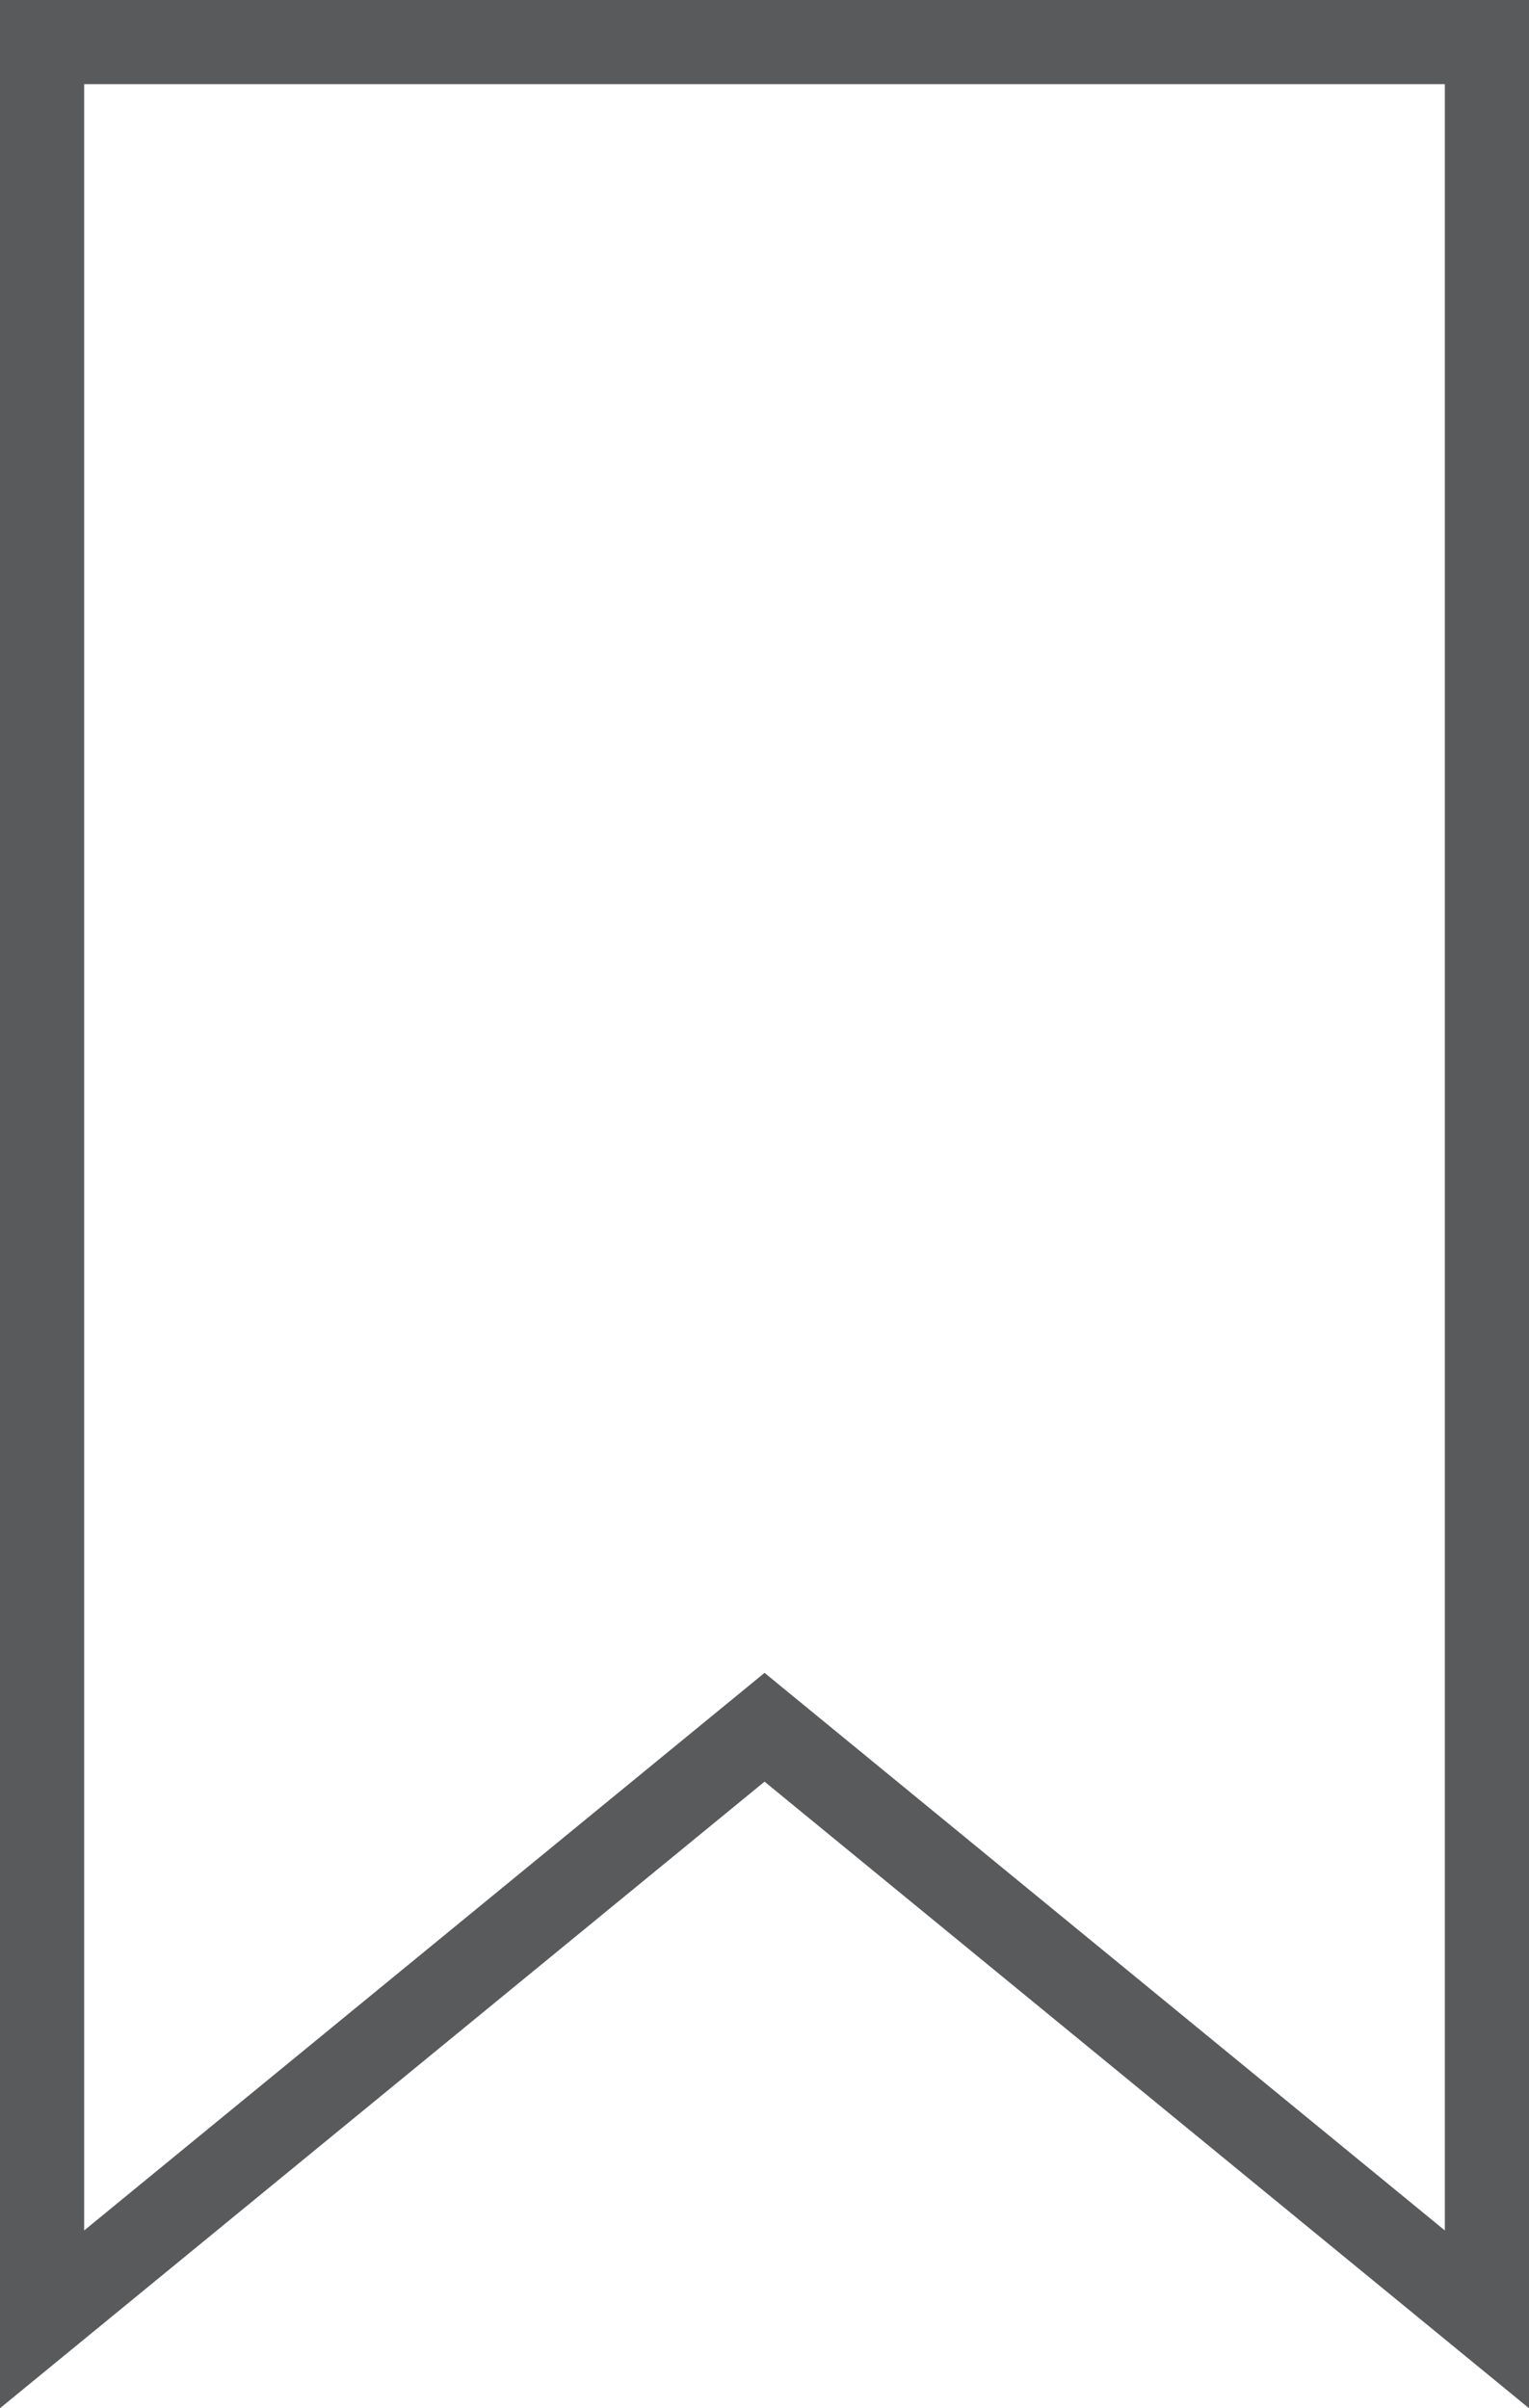 <?xml version="1.0" encoding="utf-8"?>
<!-- Generator: Adobe Illustrator 16.0.0, SVG Export Plug-In . SVG Version: 6.00 Build 0)  -->
<!DOCTYPE svg PUBLIC "-//W3C//DTD SVG 1.1//EN" "http://www.w3.org/Graphics/SVG/1.1/DTD/svg11.dtd">
<svg version="1.1" id="Layer_1" xmlns="http://www.w3.org/2000/svg" xmlns:xlink="http://www.w3.org/1999/xlink" x="0px" y="0px"
	 width="18.169px" height="28.623px" viewBox="0 0 18.169 28.623" enable-background="new 0 0 18.169 28.623" xml:space="preserve">
<polygon fill="none" stroke="#595A5C" stroke-miterlimit="10" points="17.669,27.566 9.085,20.529 0.5,27.566 0.5,0.5 17.669,0.5 
	"/>
</svg>
